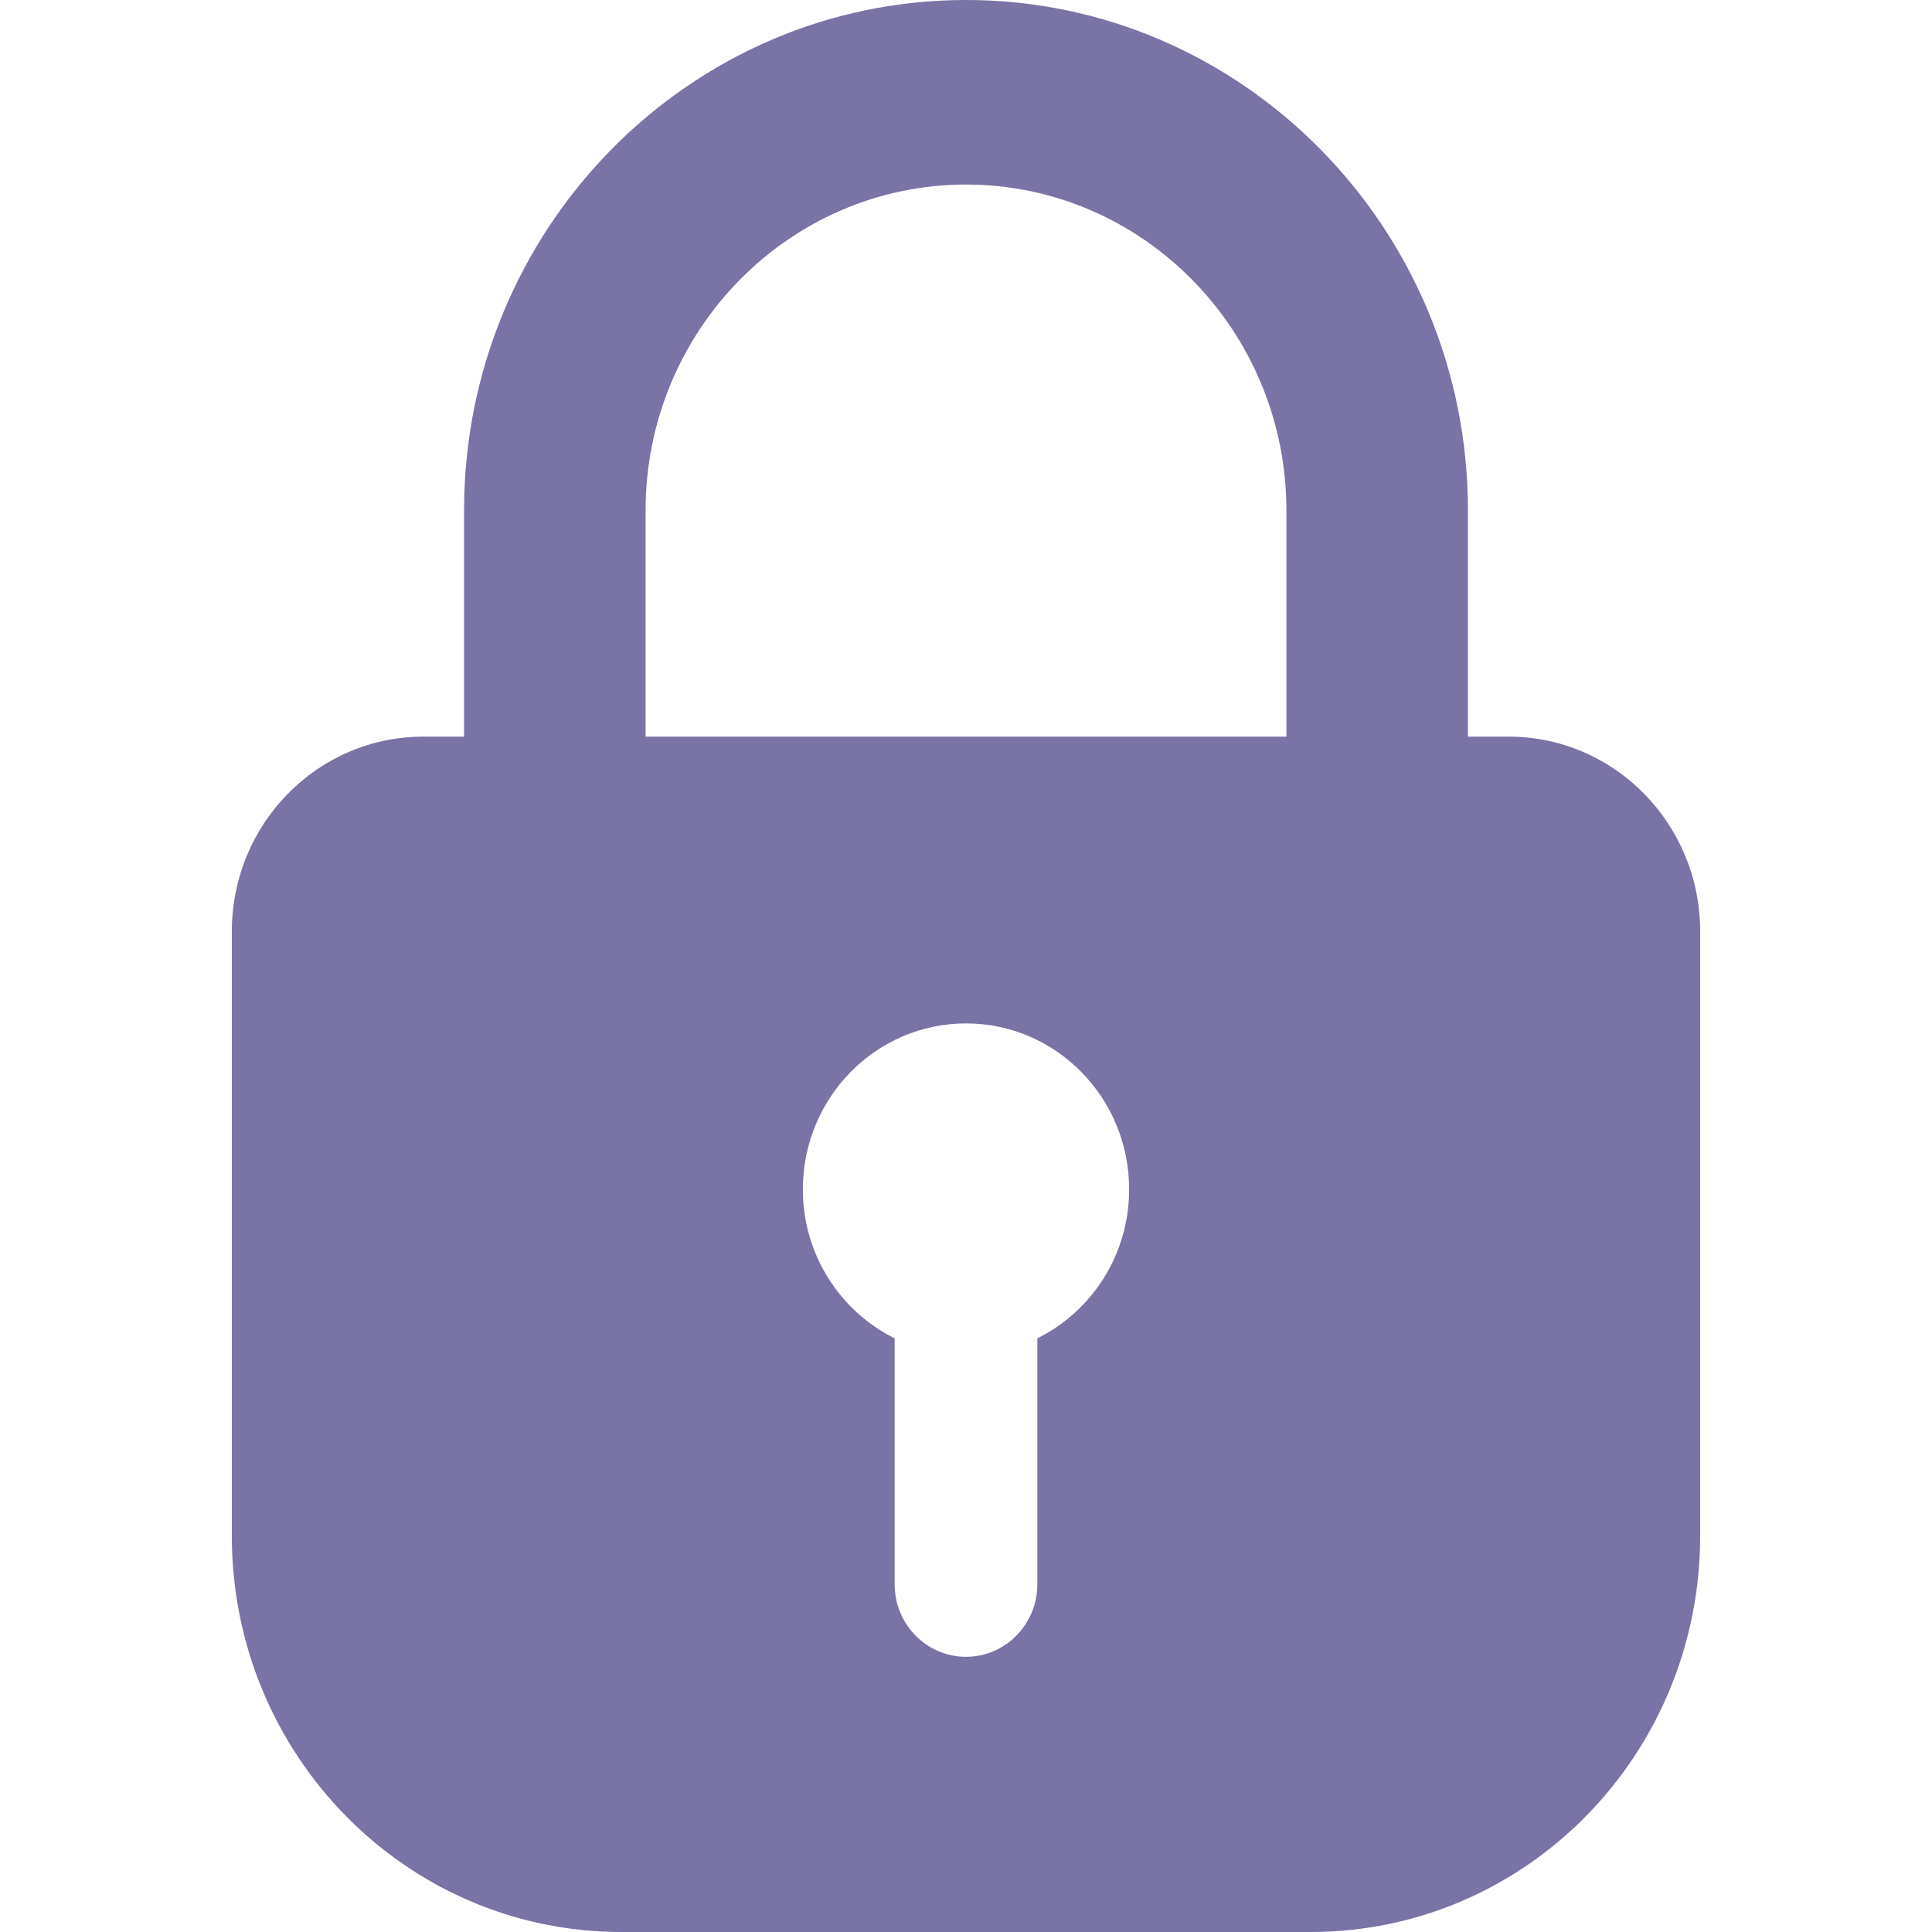<svg width="25" height="25" viewBox="0 0 25 25" fill="none" xmlns="http://www.w3.org/2000/svg">
<path d="M5.478 9.532H6.005V6.604C6.005 2.962 8.918 0 12.5 0C16.081 0 18.995 2.962 18.995 6.604V9.532H19.522C20.89 9.532 22 10.66 22 12.052V19.875C22 22.706 19.744 25 16.96 25H8.04C5.256 25 3 22.706 3 19.875V12.052C3 10.66 4.109 9.532 5.478 9.532ZM11.577 17.318V20.501C11.577 21.019 11.99 21.439 12.5 21.439C13.009 21.439 13.423 21.019 13.423 20.501V17.318C14.126 16.97 14.611 16.238 14.611 15.39C14.611 14.204 13.666 13.243 12.5 13.243C11.334 13.243 10.389 14.204 10.389 15.39C10.389 16.238 10.874 16.97 11.577 17.318ZM8.354 9.532H16.646V6.604C16.646 4.279 14.786 2.388 12.5 2.388C10.214 2.388 8.354 4.279 8.354 6.604V9.532Z" fill="#7974A5"/>
</svg>

